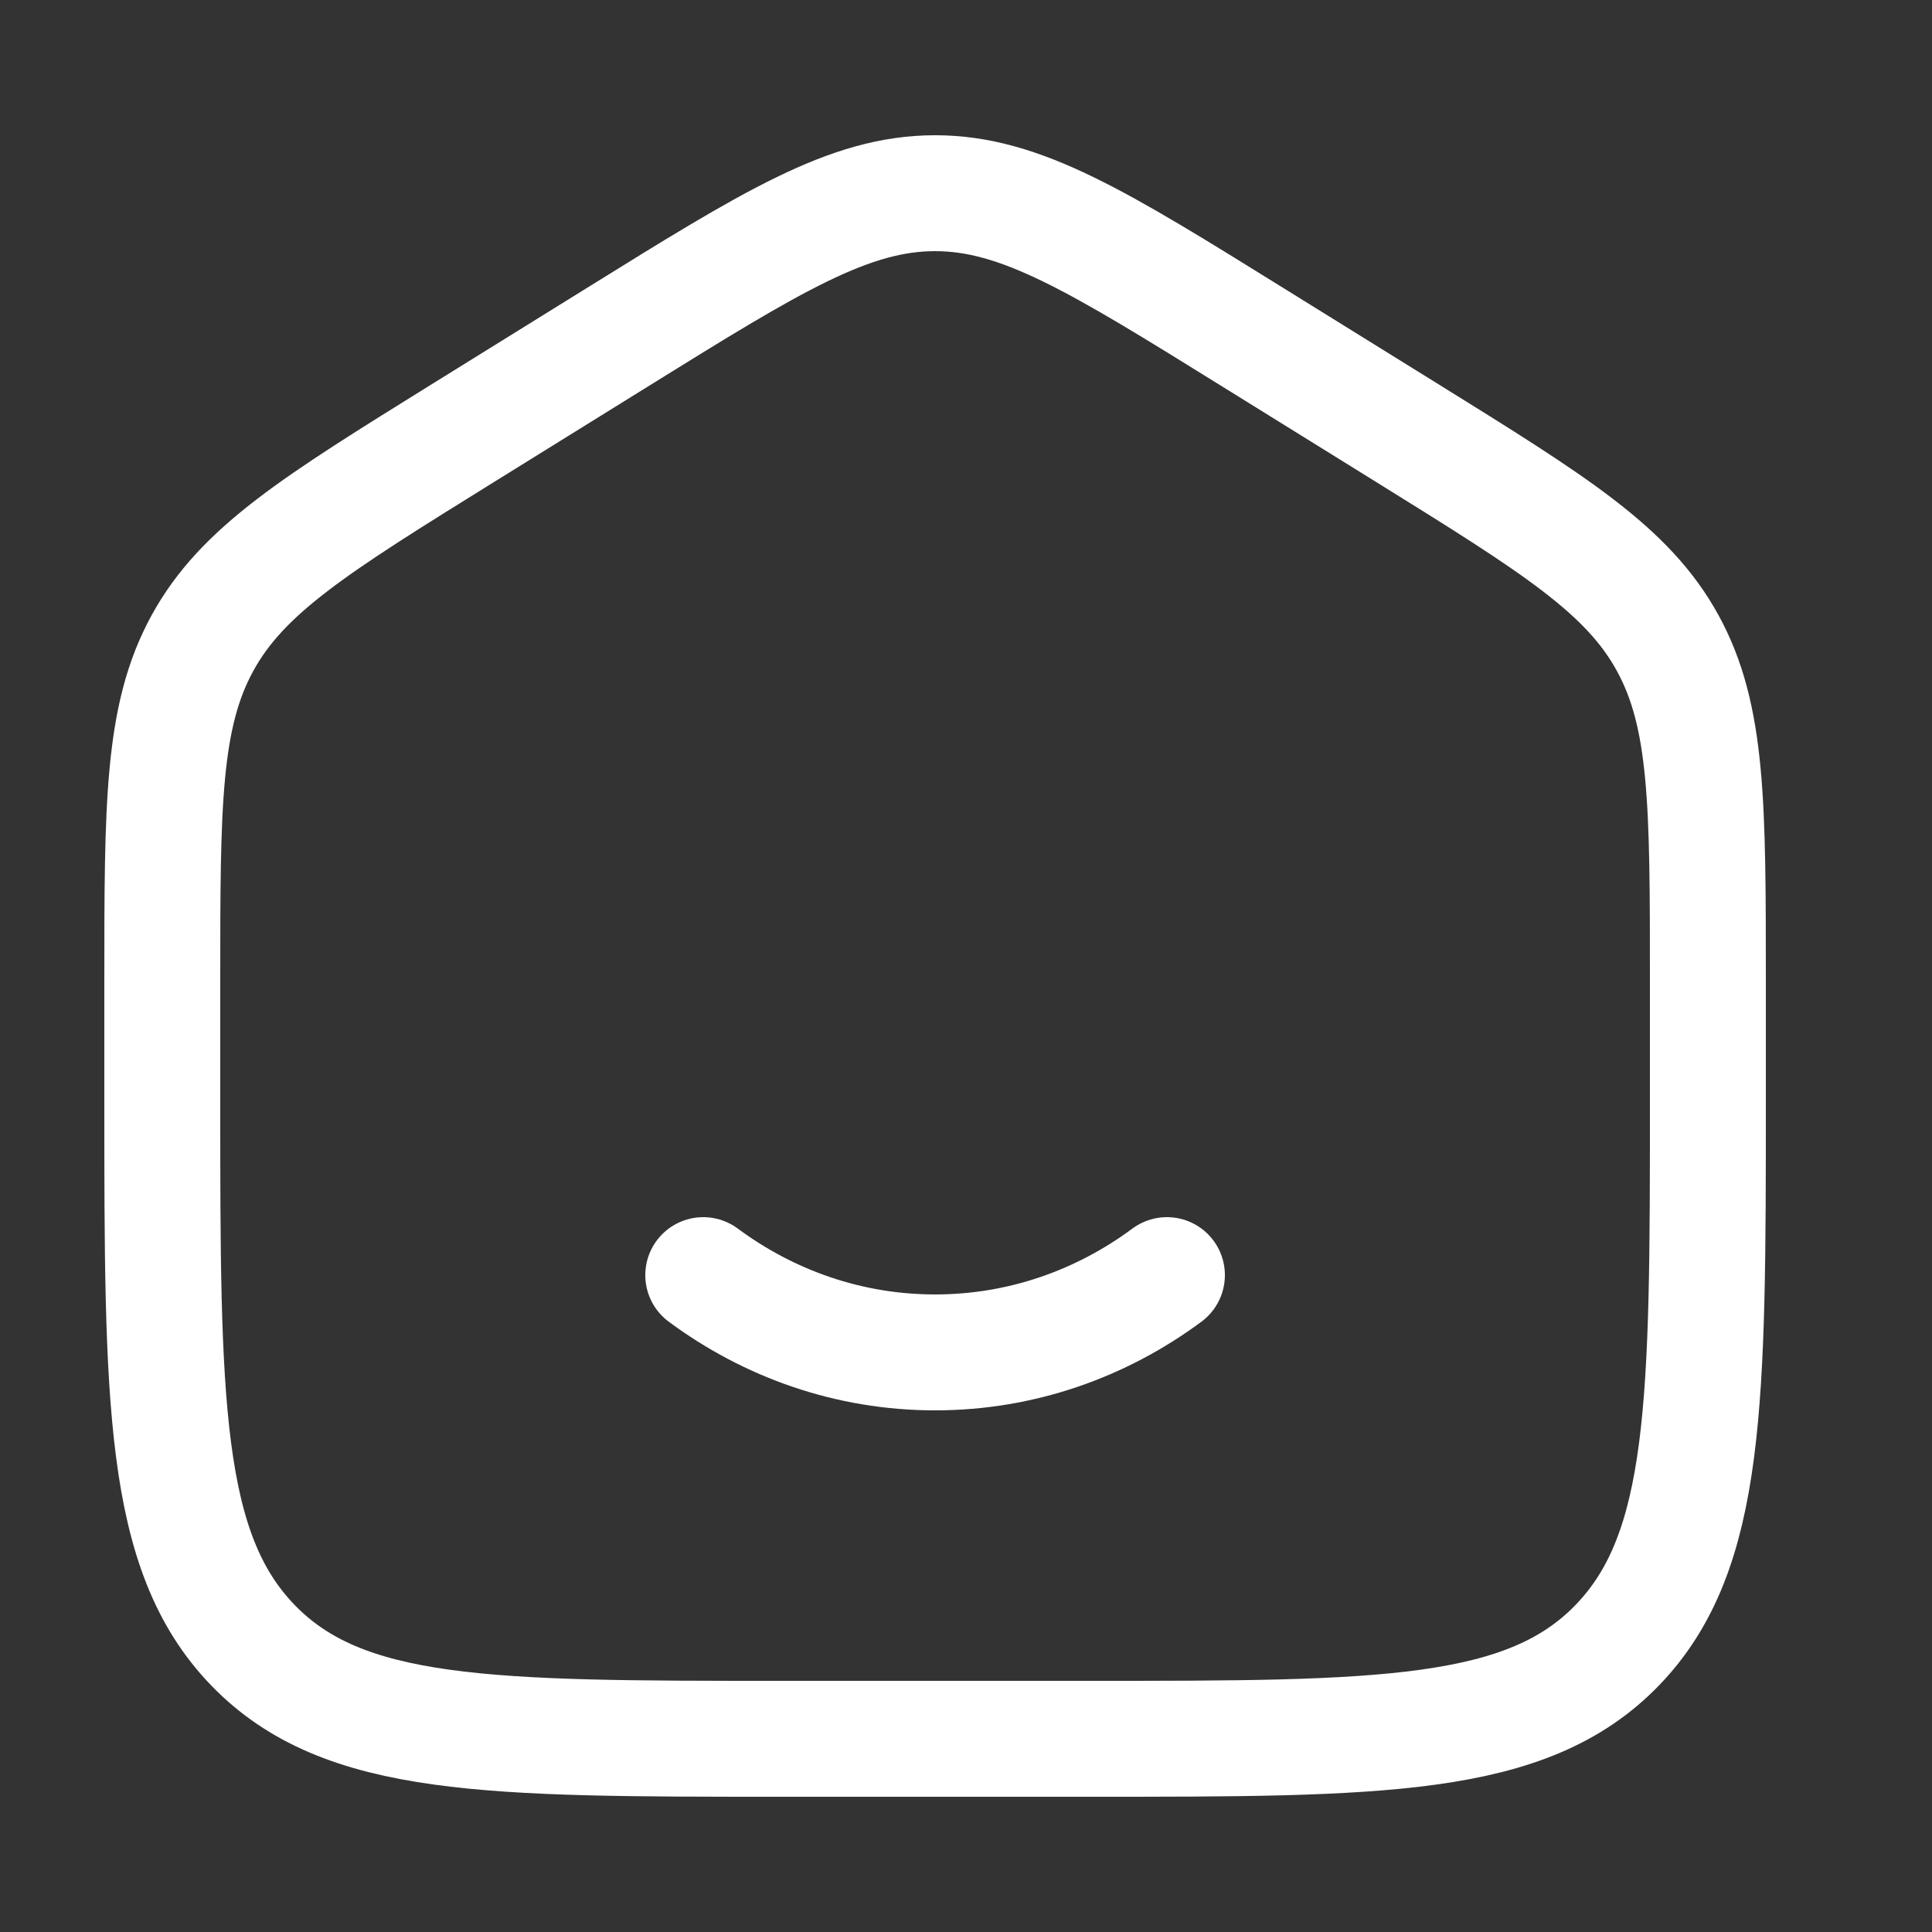 <svg width="25" height="25" viewBox="0 0 25 25" fill="none" xmlns="http://www.w3.org/2000/svg">
<rect x="0" y="0" width="25" height="25" fill="#333333" stroke="none"/>
<path d="M2.1 12.704C2.1 10.415 2.1 9.271 2.619 8.323C3.138 7.374 4.087 6.786 5.984 5.608L7.984 4.367C9.989 3.122 10.992 2.5 12.1 2.5C13.208 2.5 14.211 3.122 16.216 4.367L18.216 5.608C20.113 6.786 21.062 7.374 21.581 8.323C22.1 9.271 22.1 10.415 22.1 12.704V14.225C22.1 18.126 22.1 20.076 20.928 21.288C19.757 22.5 17.871 22.5 14.1 22.5H10.1C6.329 22.5 4.443 22.5 3.272 21.288C2.1 20.076 2.1 18.126 2.1 14.225V12.704Z" stroke="white" stroke-width="1.5"/>
<path d="M9.1 16.5C9.95 17.13 10.985 17.5 12.1 17.5C13.215 17.5 14.25 17.13 15.1 16.5" stroke="white" stroke-width="1.5" stroke-linecap="round"/>
</svg>
